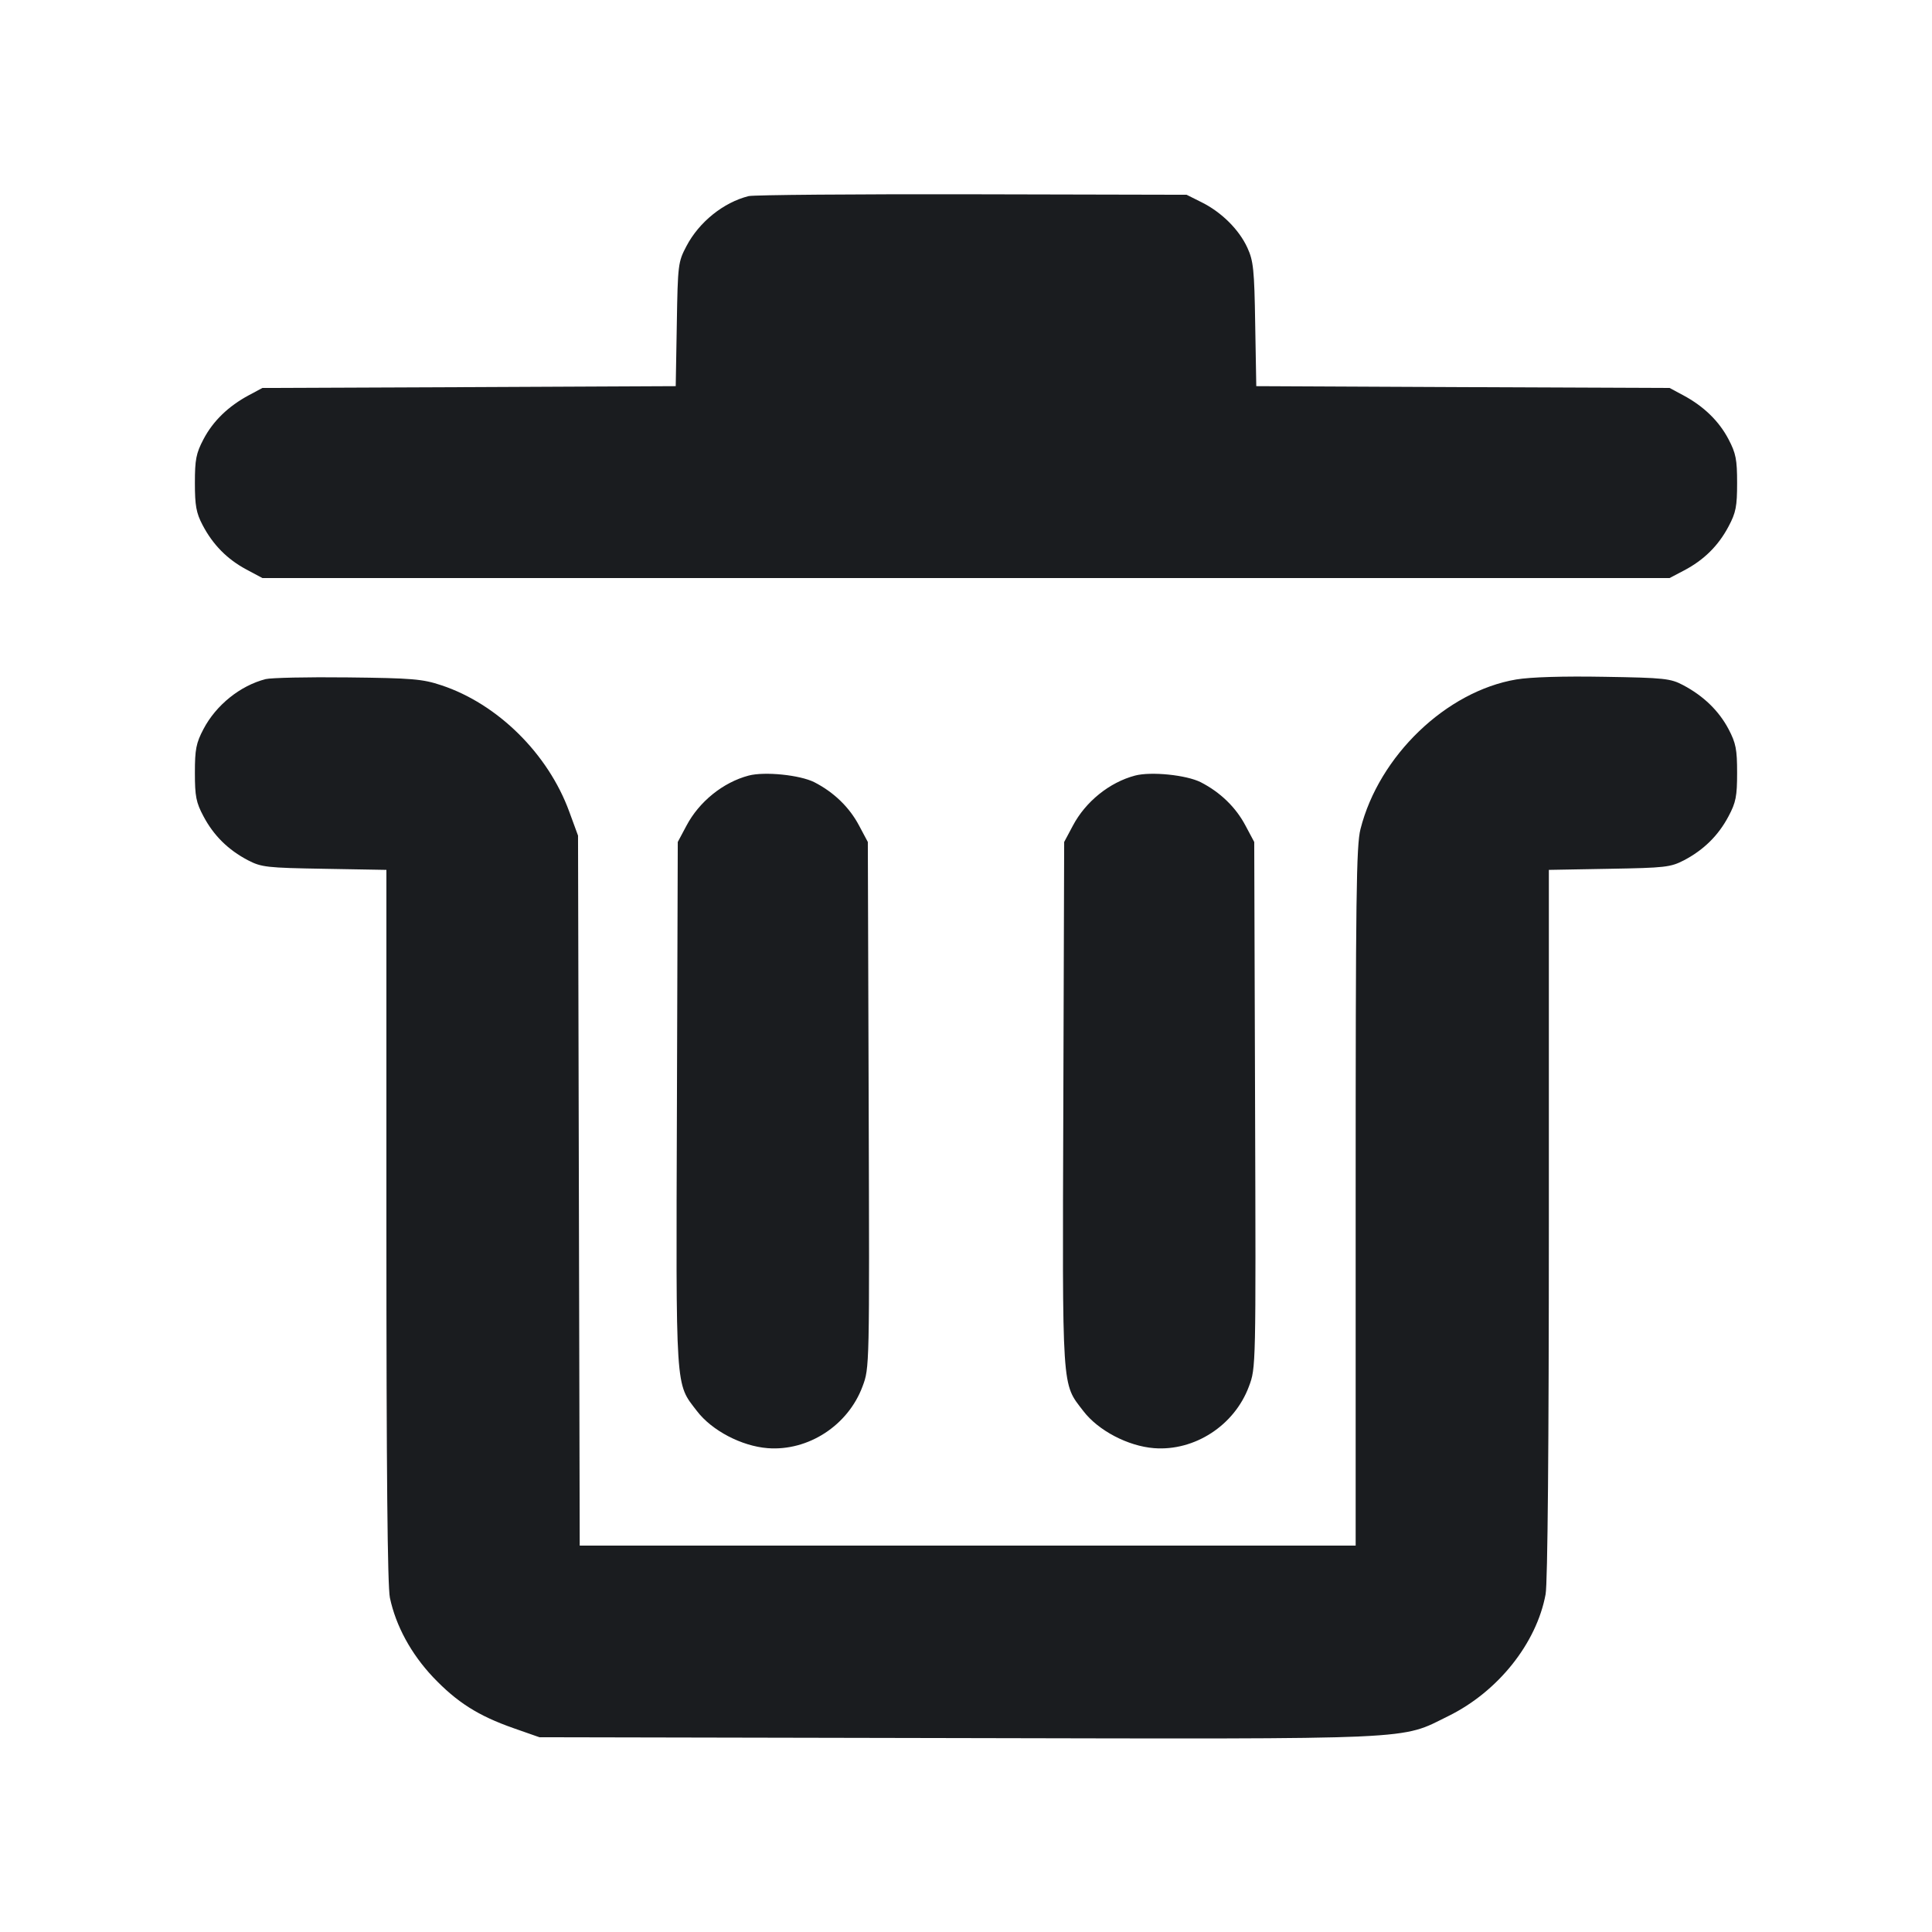 <svg width="16" height="16" viewBox="0 0 16 16" fill="none" xmlns="http://www.w3.org/2000/svg"><path d="M6.200 1.624 C 5.992 1.676,5.790 1.838,5.685 2.038 C 5.616 2.169,5.613 2.189,5.605 2.686 L 5.596 3.198 3.885 3.206 L 2.173 3.213 2.061 3.273 C 1.891 3.364,1.764 3.487,1.685 3.638 C 1.624 3.754,1.614 3.806,1.614 4.000 C 1.614 4.186,1.625 4.248,1.677 4.347 C 1.762 4.510,1.881 4.631,2.040 4.716 L 2.173 4.787 8.000 4.787 L 13.827 4.787 13.947 4.724 C 14.111 4.638,14.231 4.519,14.315 4.360 C 14.376 4.246,14.386 4.194,14.386 4.000 C 14.386 3.806,14.376 3.754,14.315 3.638 C 14.236 3.487,14.109 3.364,13.939 3.273 L 13.827 3.213 12.115 3.206 L 10.404 3.198 10.395 2.686 C 10.388 2.231,10.380 2.160,10.330 2.051 C 10.261 1.901,10.116 1.757,9.951 1.675 L 9.827 1.613 8.053 1.609 C 7.078 1.607,6.244 1.614,6.200 1.624 M2.200 5.624 C 1.990 5.678,1.790 5.838,1.685 6.038 C 1.624 6.154,1.614 6.206,1.614 6.400 C 1.614 6.594,1.624 6.646,1.685 6.760 C 1.769 6.919,1.889 7.038,2.053 7.124 C 2.165 7.182,2.208 7.187,2.687 7.195 L 3.200 7.204 3.200 10.147 C 3.200 12.193,3.209 13.134,3.229 13.232 C 3.278 13.464,3.404 13.696,3.586 13.889 C 3.784 14.097,3.959 14.209,4.253 14.312 L 4.467 14.387 7.926 14.394 C 11.796 14.402,11.590 14.411,11.996 14.211 C 12.406 14.009,12.725 13.609,12.800 13.203 C 12.817 13.113,12.827 11.967,12.827 10.132 L 12.827 7.204 13.327 7.195 C 13.791 7.187,13.835 7.182,13.947 7.124 C 14.110 7.038,14.231 6.919,14.315 6.760 C 14.376 6.646,14.386 6.594,14.386 6.400 C 14.386 6.206,14.376 6.154,14.315 6.038 C 14.235 5.887,14.109 5.764,13.939 5.674 C 13.835 5.619,13.785 5.613,13.286 5.605 C 12.946 5.599,12.676 5.607,12.557 5.627 C 11.977 5.725,11.420 6.260,11.267 6.866 C 11.232 7.002,11.227 7.426,11.227 9.912 L 11.227 12.800 8.014 12.800 L 4.801 12.800 4.794 9.860 L 4.787 6.920 4.714 6.721 C 4.539 6.242,4.121 5.829,3.655 5.675 C 3.499 5.623,3.414 5.616,2.880 5.610 C 2.550 5.606,2.244 5.613,2.200 5.624 M6.200 6.423 C 5.988 6.479,5.790 6.639,5.685 6.838 L 5.613 6.973 5.606 9.145 C 5.598 11.551,5.591 11.450,5.772 11.686 C 5.895 11.847,6.141 11.976,6.357 11.993 C 6.693 12.019,7.023 11.805,7.143 11.482 C 7.201 11.328,7.201 11.327,7.194 9.151 L 7.187 6.973 7.115 6.838 C 7.035 6.686,6.906 6.561,6.744 6.478 C 6.625 6.418,6.333 6.388,6.200 6.423 M9.400 6.423 C 9.188 6.479,8.990 6.639,8.885 6.838 L 8.813 6.973 8.806 9.145 C 8.798 11.551,8.791 11.450,8.972 11.686 C 9.095 11.847,9.341 11.976,9.557 11.993 C 9.893 12.019,10.223 11.805,10.343 11.482 C 10.401 11.328,10.401 11.327,10.394 9.151 L 10.387 6.973 10.315 6.838 C 10.235 6.686,10.106 6.561,9.944 6.478 C 9.825 6.418,9.533 6.388,9.400 6.423 " fill="#1A1C1F" stroke="none" fill-rule="evenodd"></path></svg>